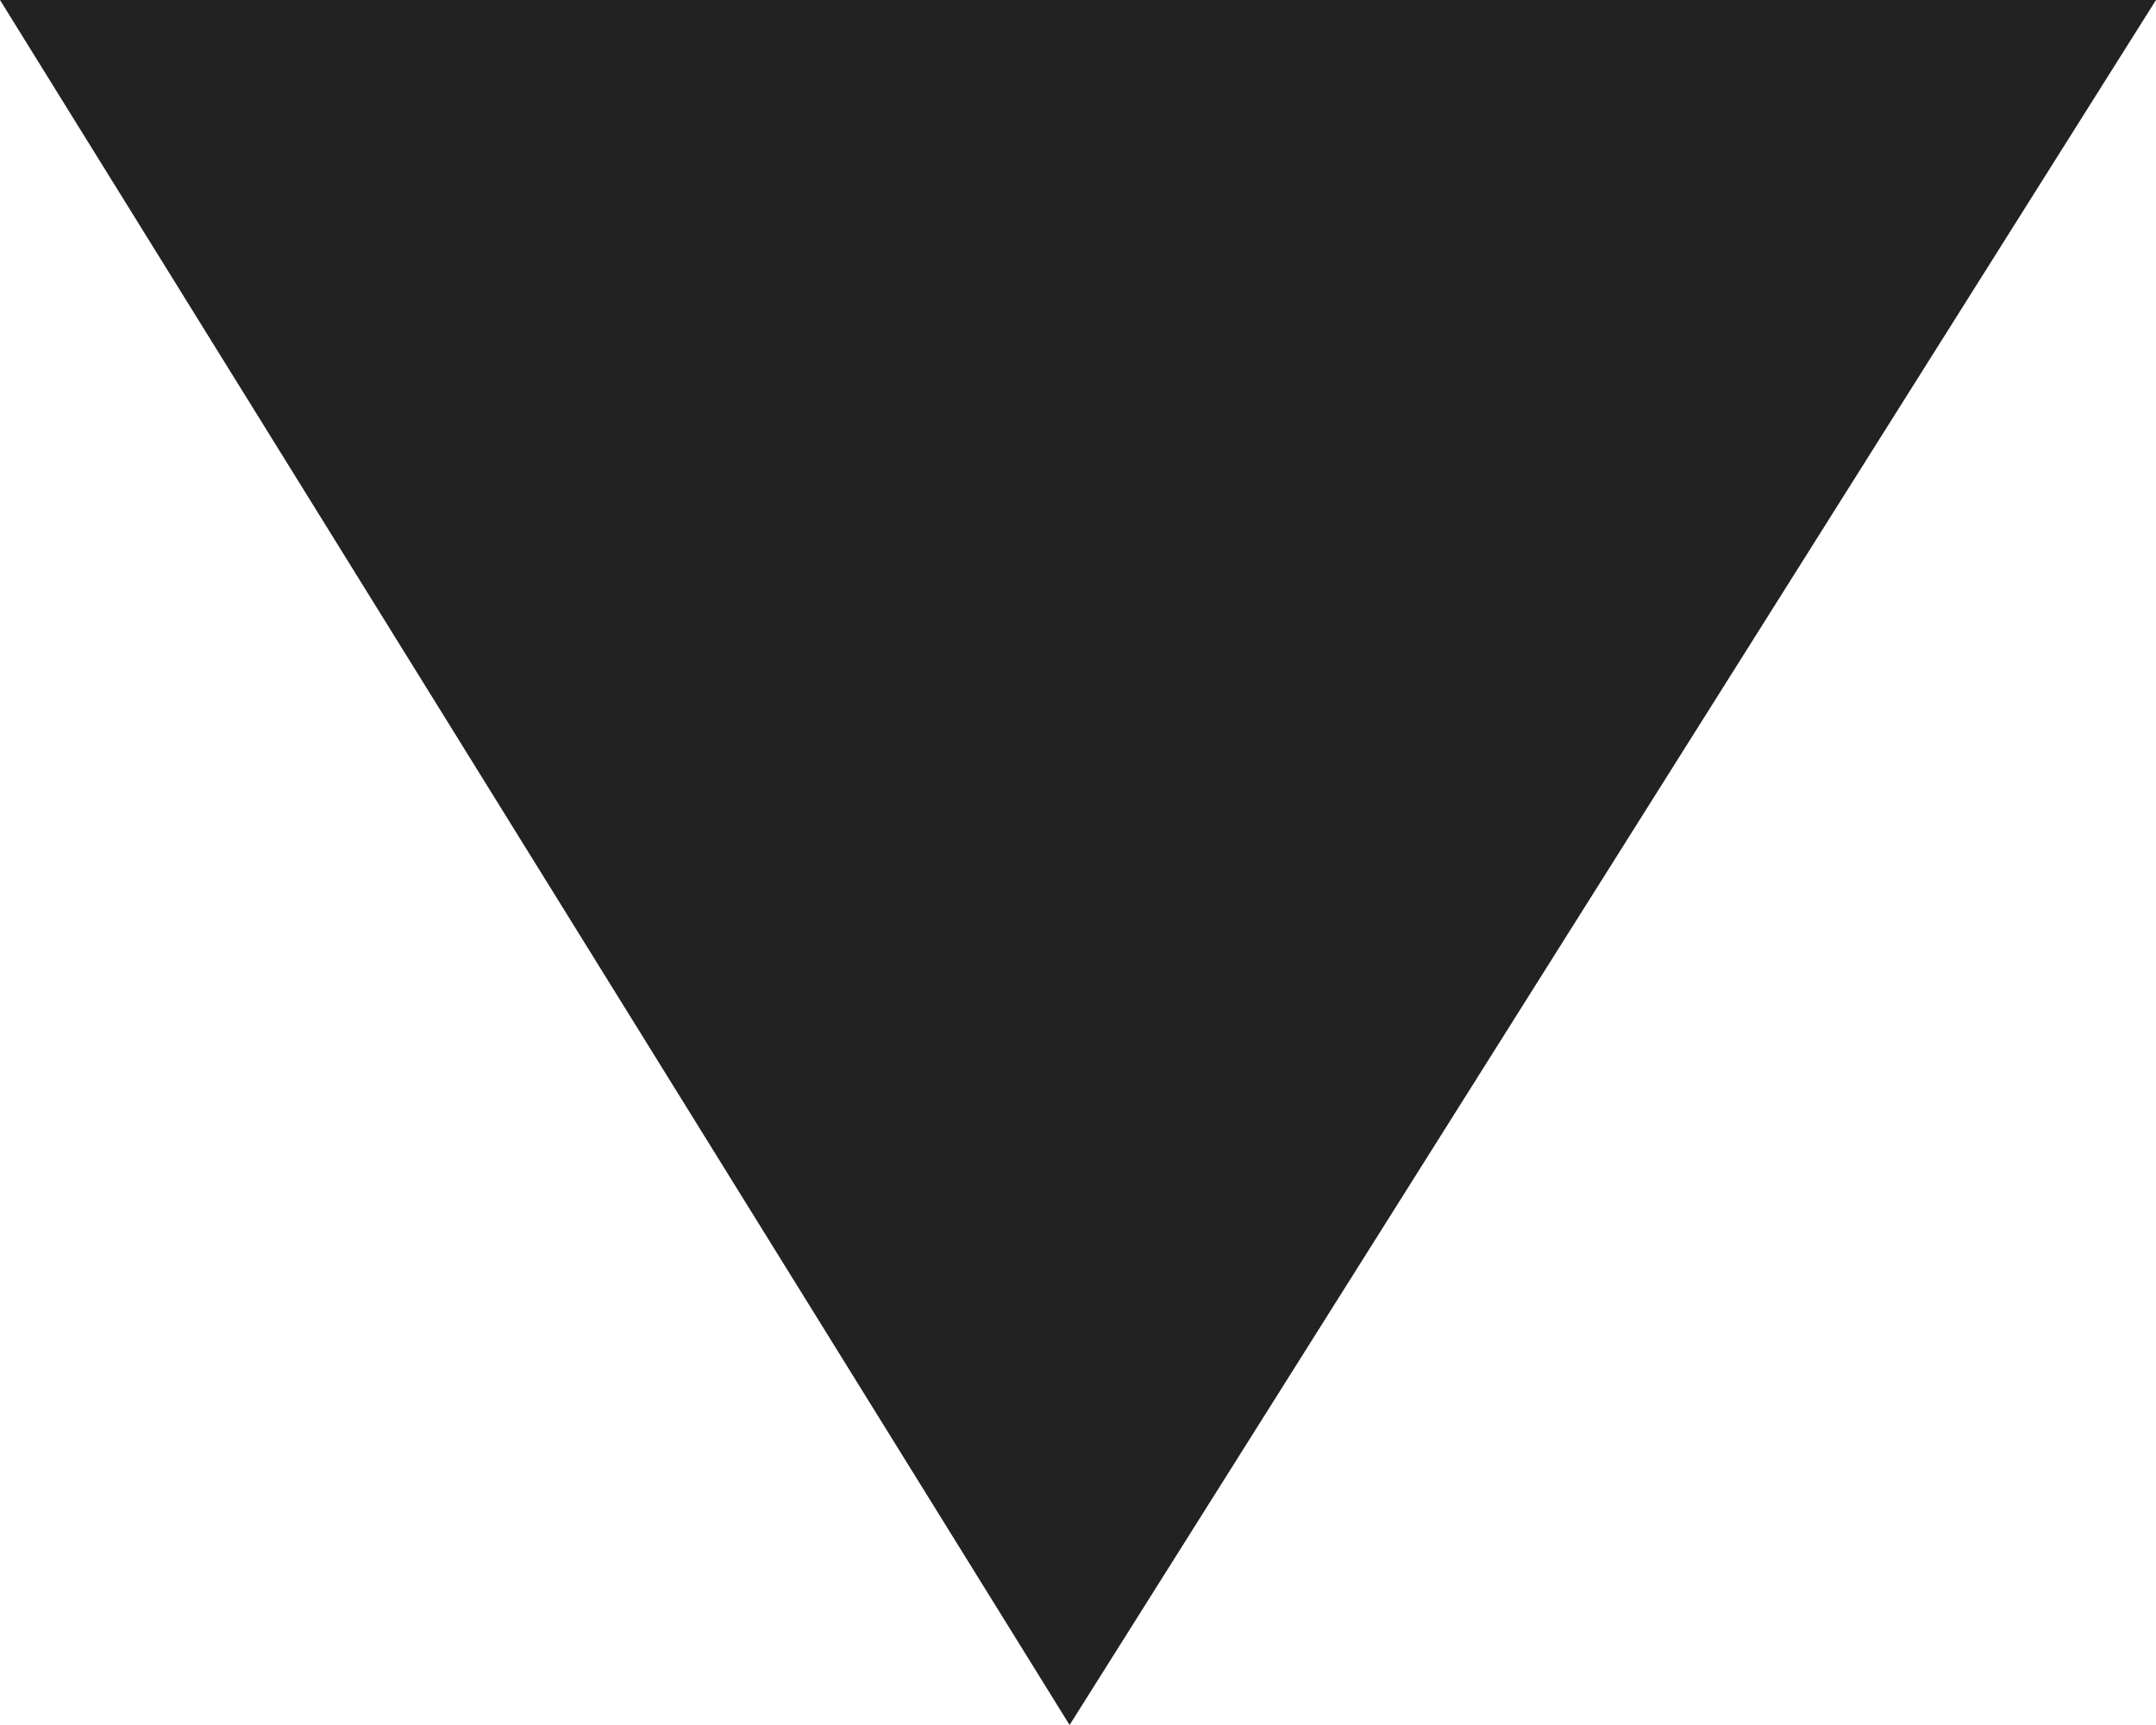 <?xml version="1.0" encoding="UTF-8"?>
<svg width="10px" height="8px" viewBox="0 0 10 8" version="1.1" xmlns="http://www.w3.org/2000/svg" xmlns:xlink="http://www.w3.org/1999/xlink">
    <g id="Page-1" stroke="none" stroke-width="1" fill="none" fill-rule="evenodd">
        <g id="Primary" transform="translate(-289, -52)" fill-rule="nonzero" fill="#222222">
            <polygon id="arrow-down" transform="translate(294, 56) scale(1, -1) translate(-294, -56) " points="293.961 52 289 60 299 60"></polygon>
        </g>
    </g>
</svg>